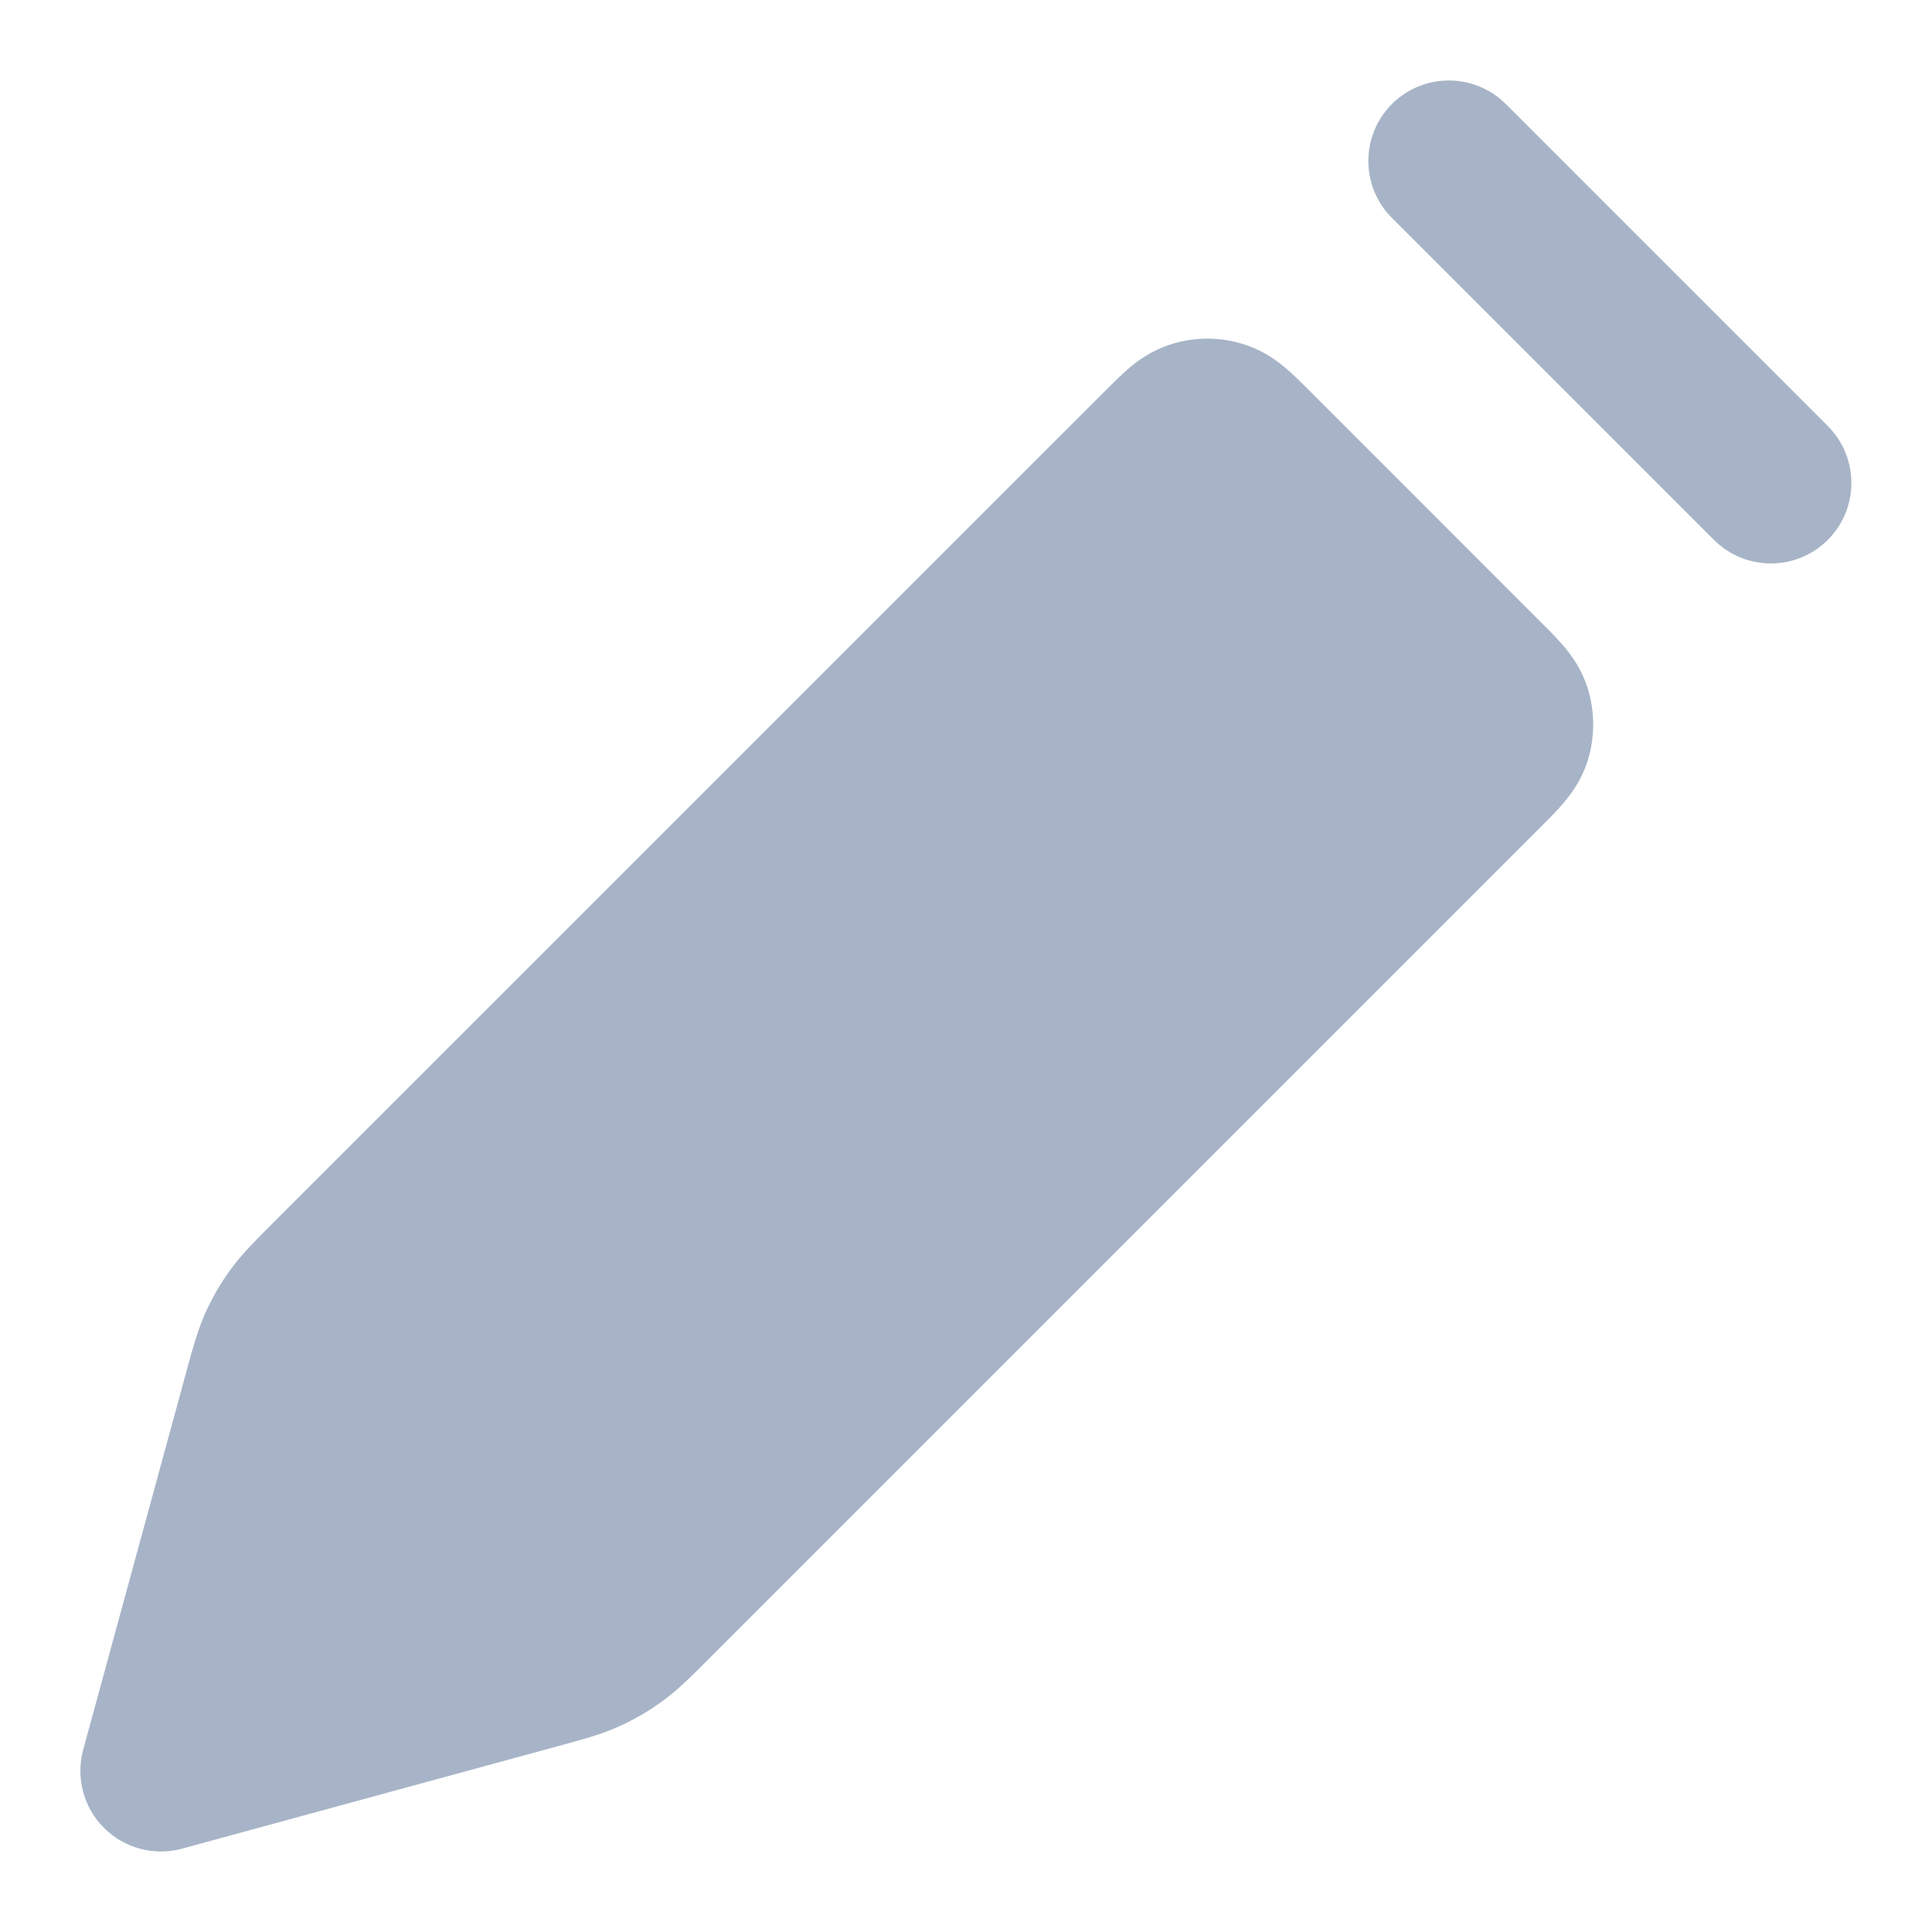 <svg width="20" height="20" viewBox="0 0 20 20" fill="none" xmlns="http://www.w3.org/2000/svg">
<path d="M15.588 1.077C15.262 0.752 14.735 0.752 14.409 1.077C14.084 1.403 14.084 1.93 14.409 2.256L17.743 5.589C18.068 5.914 18.596 5.914 18.921 5.589C19.247 5.263 19.247 4.736 18.921 4.41L15.588 1.077Z" fill="#A7B4C7"/>
<path d="M12.112 3.567C12.364 3.485 12.634 3.485 12.885 3.567C13.079 3.63 13.219 3.734 13.312 3.813C13.392 3.881 13.476 3.965 13.546 4.035L15.963 6.453C16.034 6.523 16.118 6.607 16.185 6.686C16.264 6.779 16.369 6.919 16.432 7.113C16.513 7.364 16.513 7.635 16.432 7.886C16.369 8.08 16.264 8.22 16.185 8.313C16.118 8.393 16.034 8.476 15.963 8.547L7.307 17.203C7.152 17.359 7.014 17.496 6.855 17.612C6.715 17.714 6.565 17.801 6.407 17.872C6.228 17.953 6.04 18.004 5.828 18.062L1.885 19.137C1.596 19.216 1.288 19.134 1.076 18.922C0.865 18.711 0.783 18.402 0.861 18.114L1.937 14.171C1.995 13.958 2.046 13.771 2.126 13.591C2.197 13.433 2.284 13.283 2.386 13.143C2.502 12.984 2.64 12.847 2.795 12.691L11.452 4.035C11.522 3.965 11.606 3.881 11.685 3.813C11.778 3.734 11.919 3.63 12.112 3.567Z" fill="#A7B4C7"/>
</svg>
